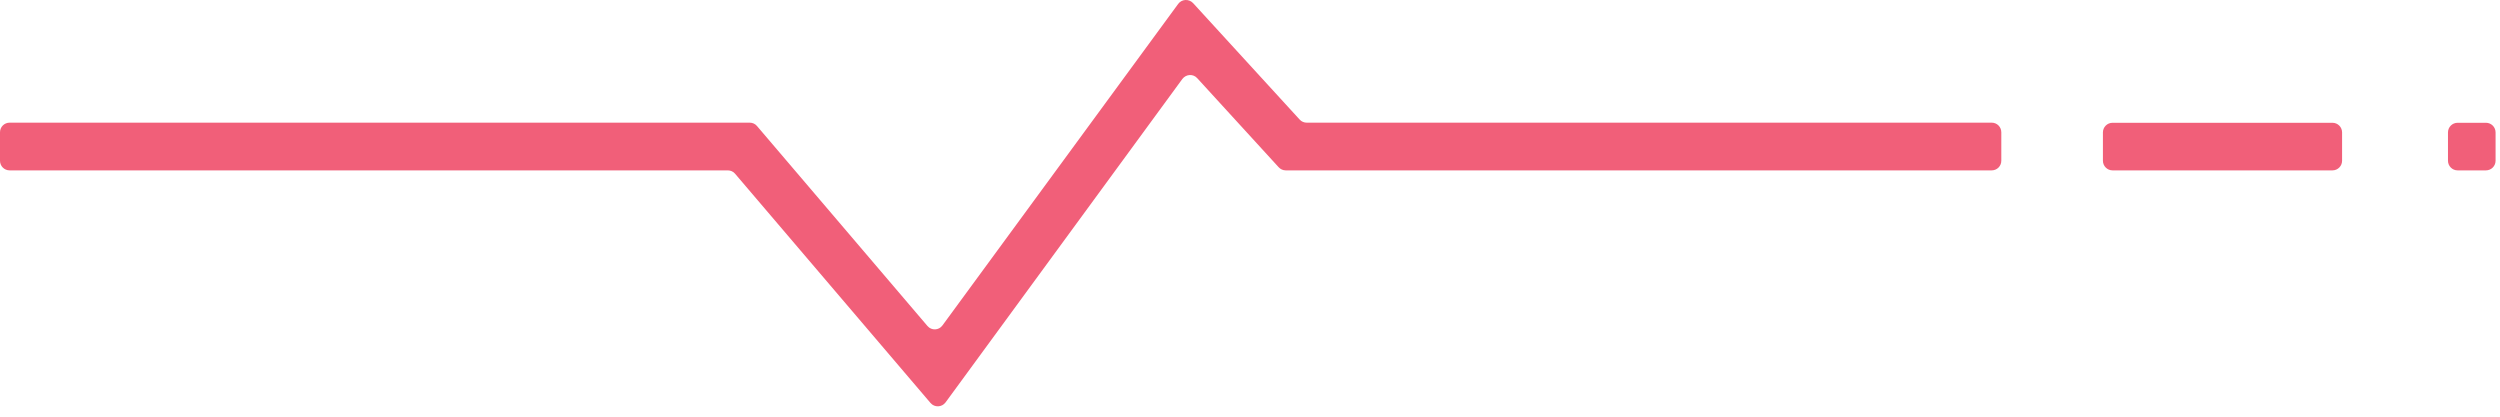 <svg width="126" height="21" viewBox="0 0 126 21" fill="none" xmlns="http://www.w3.org/2000/svg">
<path d="M46.894 20.305L37.047 8.755C36.958 8.647 36.82 8.587 36.682 8.587H0.486C0.216 8.587 0 8.371 0 8.101V6.668C0 6.398 0.216 6.182 0.486 6.182H37.785C37.929 6.182 38.061 6.242 38.151 6.35L46.745 16.431C46.948 16.671 47.32 16.653 47.5 16.401L59.38 0.197C59.56 -0.049 59.92 -0.067 60.13 0.155L65.503 6.026C65.593 6.128 65.725 6.182 65.856 6.182H100.381C100.651 6.182 100.866 6.398 100.866 6.668V8.101C100.866 8.371 100.651 8.587 100.381 8.587H64.801C64.663 8.587 64.537 8.527 64.447 8.431L60.339 3.939C60.136 3.711 59.776 3.735 59.59 3.981L47.656 20.281C47.47 20.533 47.098 20.545 46.9 20.311L46.894 20.305Z" fill="#F15F79"/>
<path d="M117.555 6.188H106.473C106.205 6.188 105.987 6.405 105.987 6.674V8.101C105.987 8.369 106.205 8.587 106.473 8.587H117.555C117.824 8.587 118.041 8.369 118.041 8.101V6.674C118.041 6.405 117.824 6.188 117.555 6.188Z" fill="#F15F79"/>
<path d="M125.291 6.188H123.864C123.596 6.188 123.378 6.405 123.378 6.674V8.101C123.378 8.369 123.596 8.587 123.864 8.587H125.291C125.56 8.587 125.777 8.369 125.777 8.101V6.674C125.777 6.405 125.56 6.188 125.291 6.188Z" fill="#F15F79"/>
</svg>
